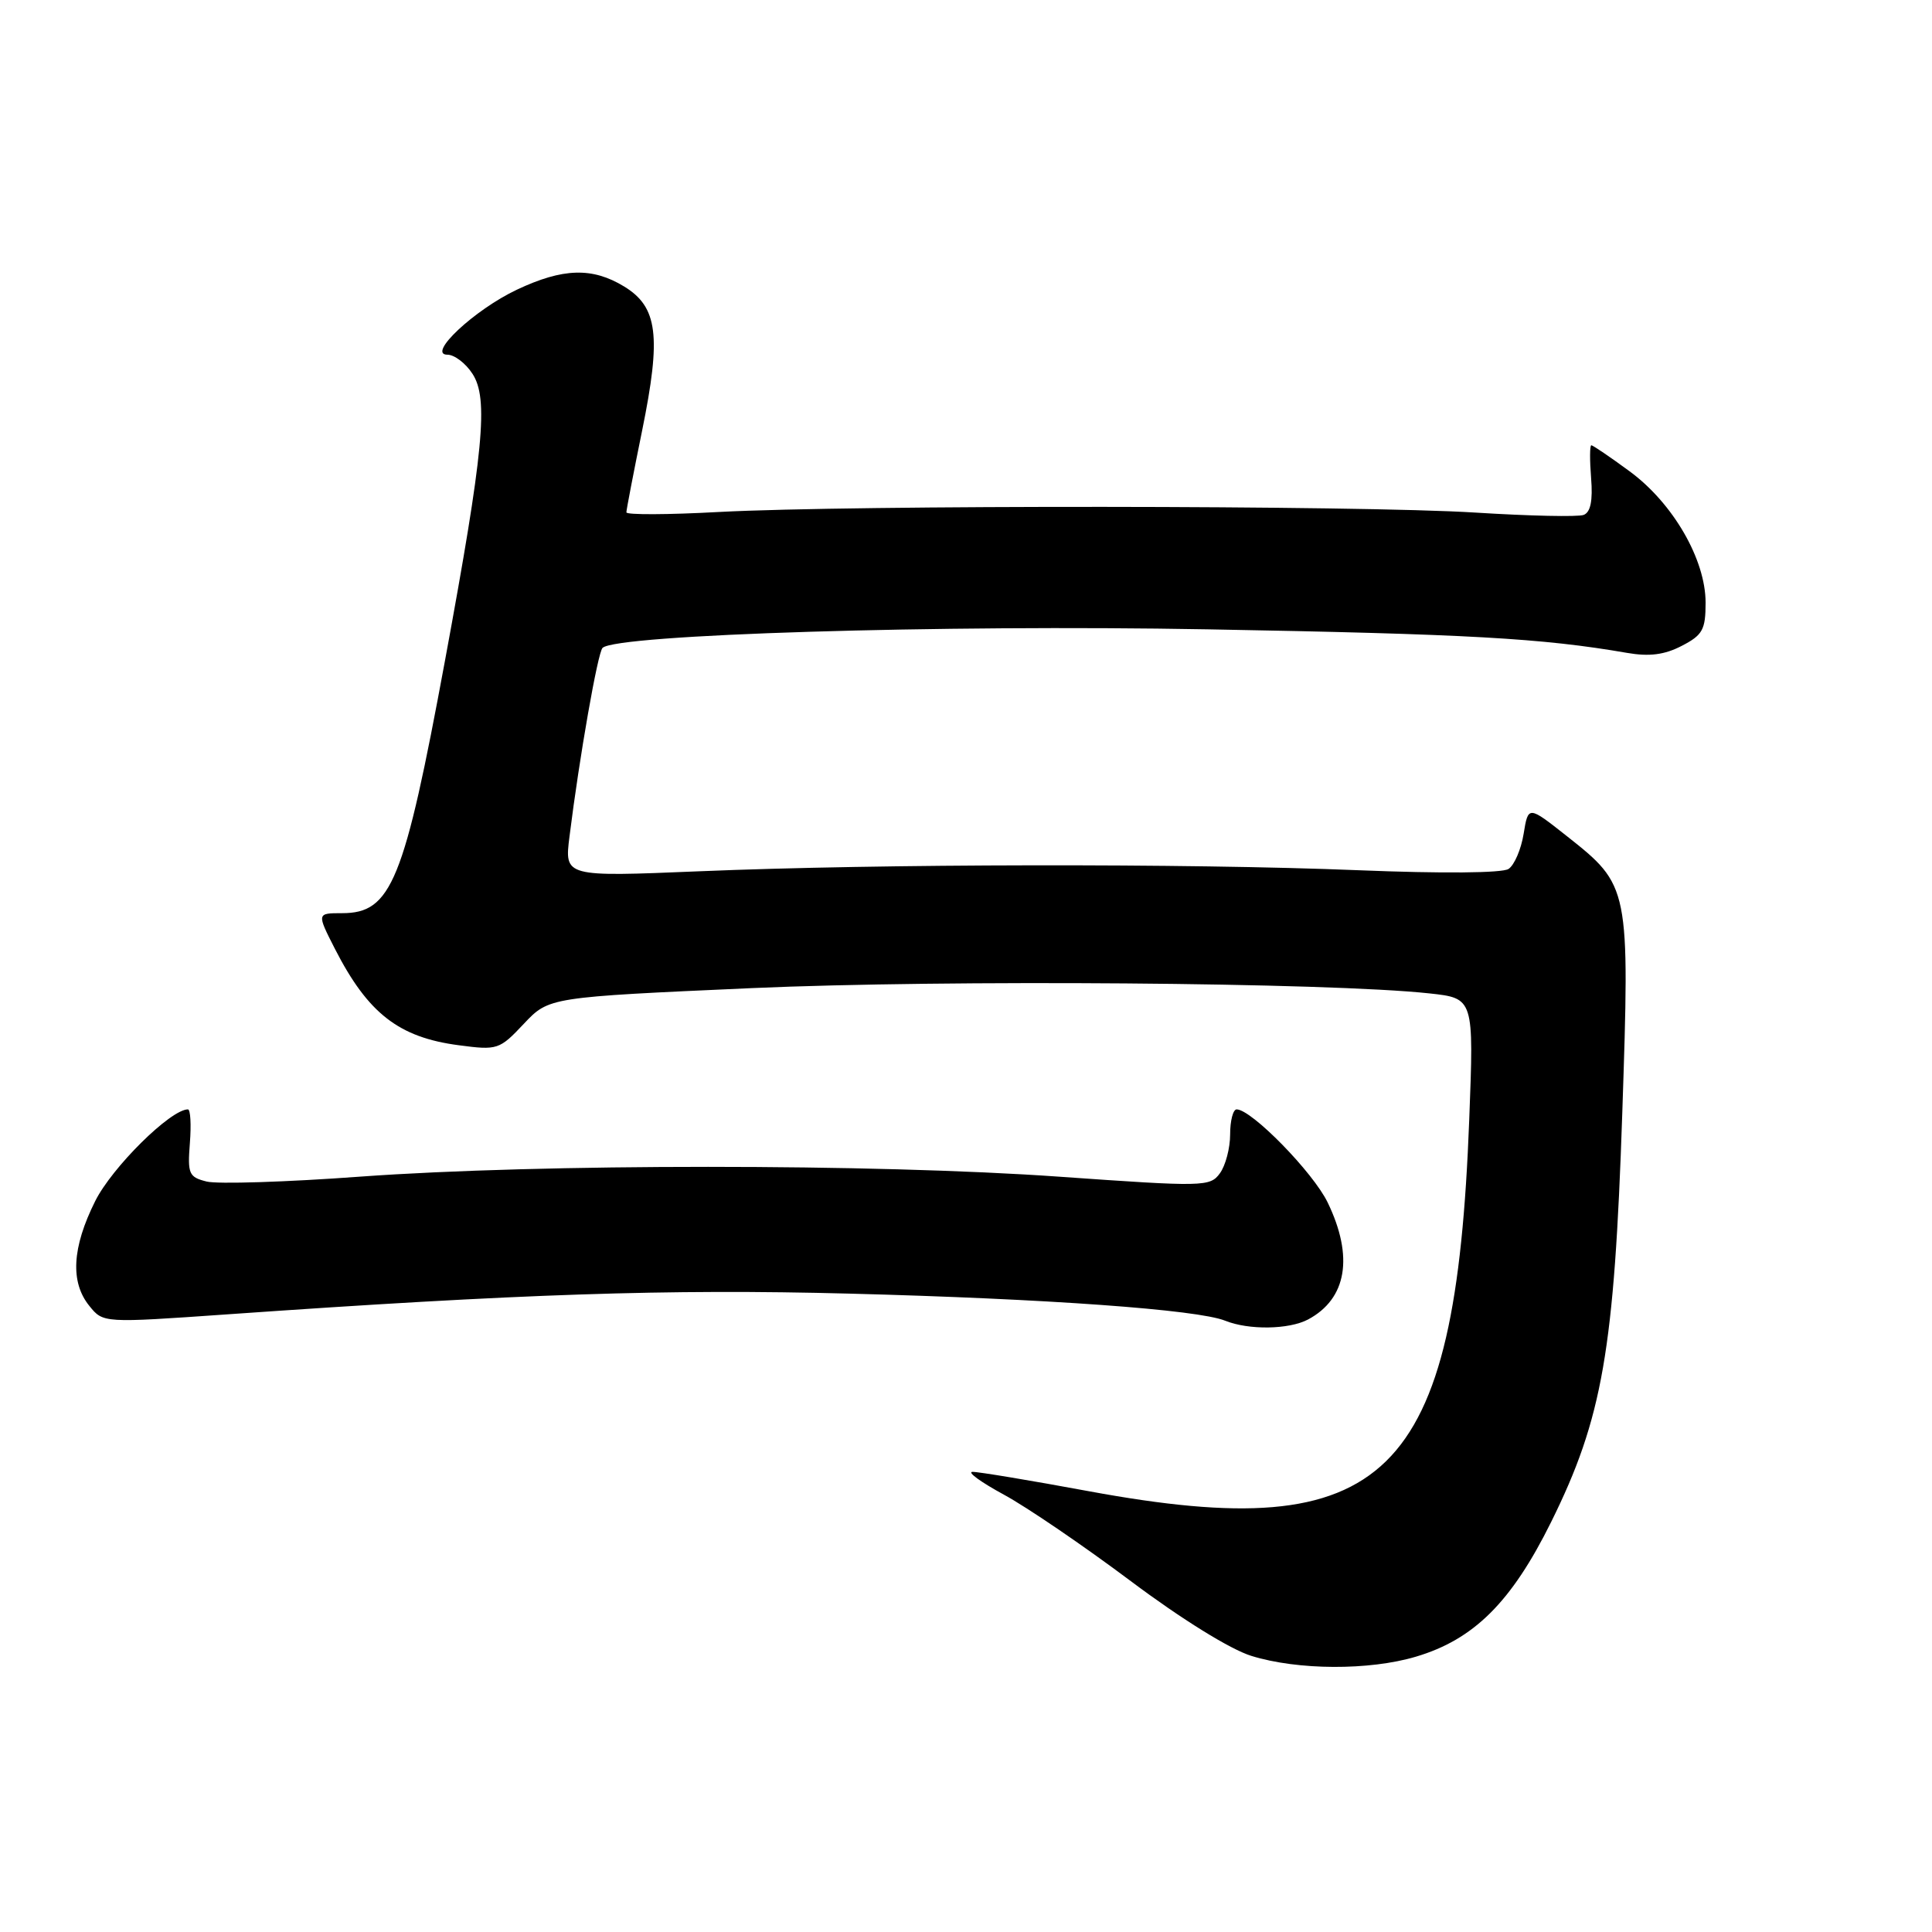 <?xml version="1.0" encoding="UTF-8" standalone="no"?>
<!DOCTYPE svg PUBLIC "-//W3C//DTD SVG 1.1//EN" "http://www.w3.org/Graphics/SVG/1.1/DTD/svg11.dtd" >
<svg xmlns="http://www.w3.org/2000/svg" xmlns:xlink="http://www.w3.org/1999/xlink" version="1.1" viewBox="0 0 256 256">
 <g >
 <path fill="currentColor"
d=" M 187.61 219.52 C 195.30 217.24 200.28 212.28 205.53 201.68 C 212.34 187.93 213.91 178.91 214.96 147.50 C 215.96 117.48 215.94 117.37 207.59 110.77 C 202.50 106.75 202.50 106.75 201.89 110.48 C 201.56 112.53 200.66 114.63 199.89 115.14 C 199.06 115.69 191.09 115.76 180.00 115.31 C 157.29 114.39 116.58 114.45 92.64 115.45 C 74.79 116.19 74.79 116.19 75.46 110.85 C 76.78 100.26 79.20 86.49 79.84 85.85 C 81.64 84.07 124.50 82.75 160.04 83.39 C 194.49 84.01 204.34 84.56 215.59 86.51 C 218.54 87.02 220.55 86.77 222.84 85.58 C 225.61 84.15 226.00 83.44 226.00 79.86 C 226.00 74.13 221.68 66.67 215.93 62.45 C 213.35 60.55 211.06 59.00 210.86 59.00 C 210.65 59.00 210.64 60.96 210.83 63.36 C 211.07 66.34 210.76 67.88 209.84 68.23 C 209.10 68.51 202.65 68.37 195.50 67.92 C 180.21 66.95 112.90 66.90 95.25 67.84 C 88.51 68.21 83.00 68.23 83.00 67.89 C 83.00 67.55 83.94 62.67 85.09 57.03 C 87.64 44.51 87.16 40.68 82.70 37.96 C 78.48 35.39 74.59 35.51 68.50 38.38 C 62.85 41.05 56.50 47.00 59.29 47.00 C 60.21 47.00 61.70 48.13 62.60 49.52 C 64.76 52.81 64.10 59.71 58.97 87.50 C 53.54 116.87 51.86 121.00 45.33 121.00 C 41.97 121.00 41.97 121.00 44.39 125.75 C 48.76 134.28 52.84 137.46 60.79 138.50 C 65.92 139.18 66.18 139.09 69.41 135.66 C 72.74 132.13 72.74 132.13 99.62 130.93 C 125.37 129.79 176.00 130.18 189.40 131.63 C 195.30 132.27 195.30 132.27 194.68 148.39 C 192.86 196.10 183.87 204.89 144.36 197.61 C 136.58 196.17 129.61 195.01 128.86 195.03 C 128.11 195.04 129.98 196.40 133.02 198.05 C 136.05 199.69 143.62 204.85 149.84 209.51 C 156.55 214.54 163.05 218.57 165.83 219.42 C 171.98 221.32 181.43 221.36 187.61 219.52 Z  M 173.32 174.84 C 178.46 172.10 179.40 166.52 175.92 159.33 C 173.99 155.34 165.83 147.00 163.86 147.00 C 163.39 147.00 163.00 148.49 163.00 150.31 C 163.00 152.13 162.39 154.45 161.64 155.47 C 160.34 157.26 159.51 157.27 140.39 155.92 C 115.95 154.18 71.56 154.18 47.73 155.91 C 37.96 156.63 28.80 156.92 27.38 156.56 C 25.02 155.97 24.84 155.54 25.16 151.46 C 25.35 149.01 25.24 147.00 24.90 147.00 C 22.60 147.00 14.84 154.68 12.61 159.16 C 9.54 165.31 9.29 169.90 11.84 173.04 C 13.67 175.31 13.67 175.31 30.09 174.16 C 68.82 171.44 88.50 170.78 112.50 171.41 C 138.70 172.09 158.68 173.53 162.34 175.00 C 165.46 176.26 170.79 176.18 173.32 174.84 Z "/>
</g>
</svg>